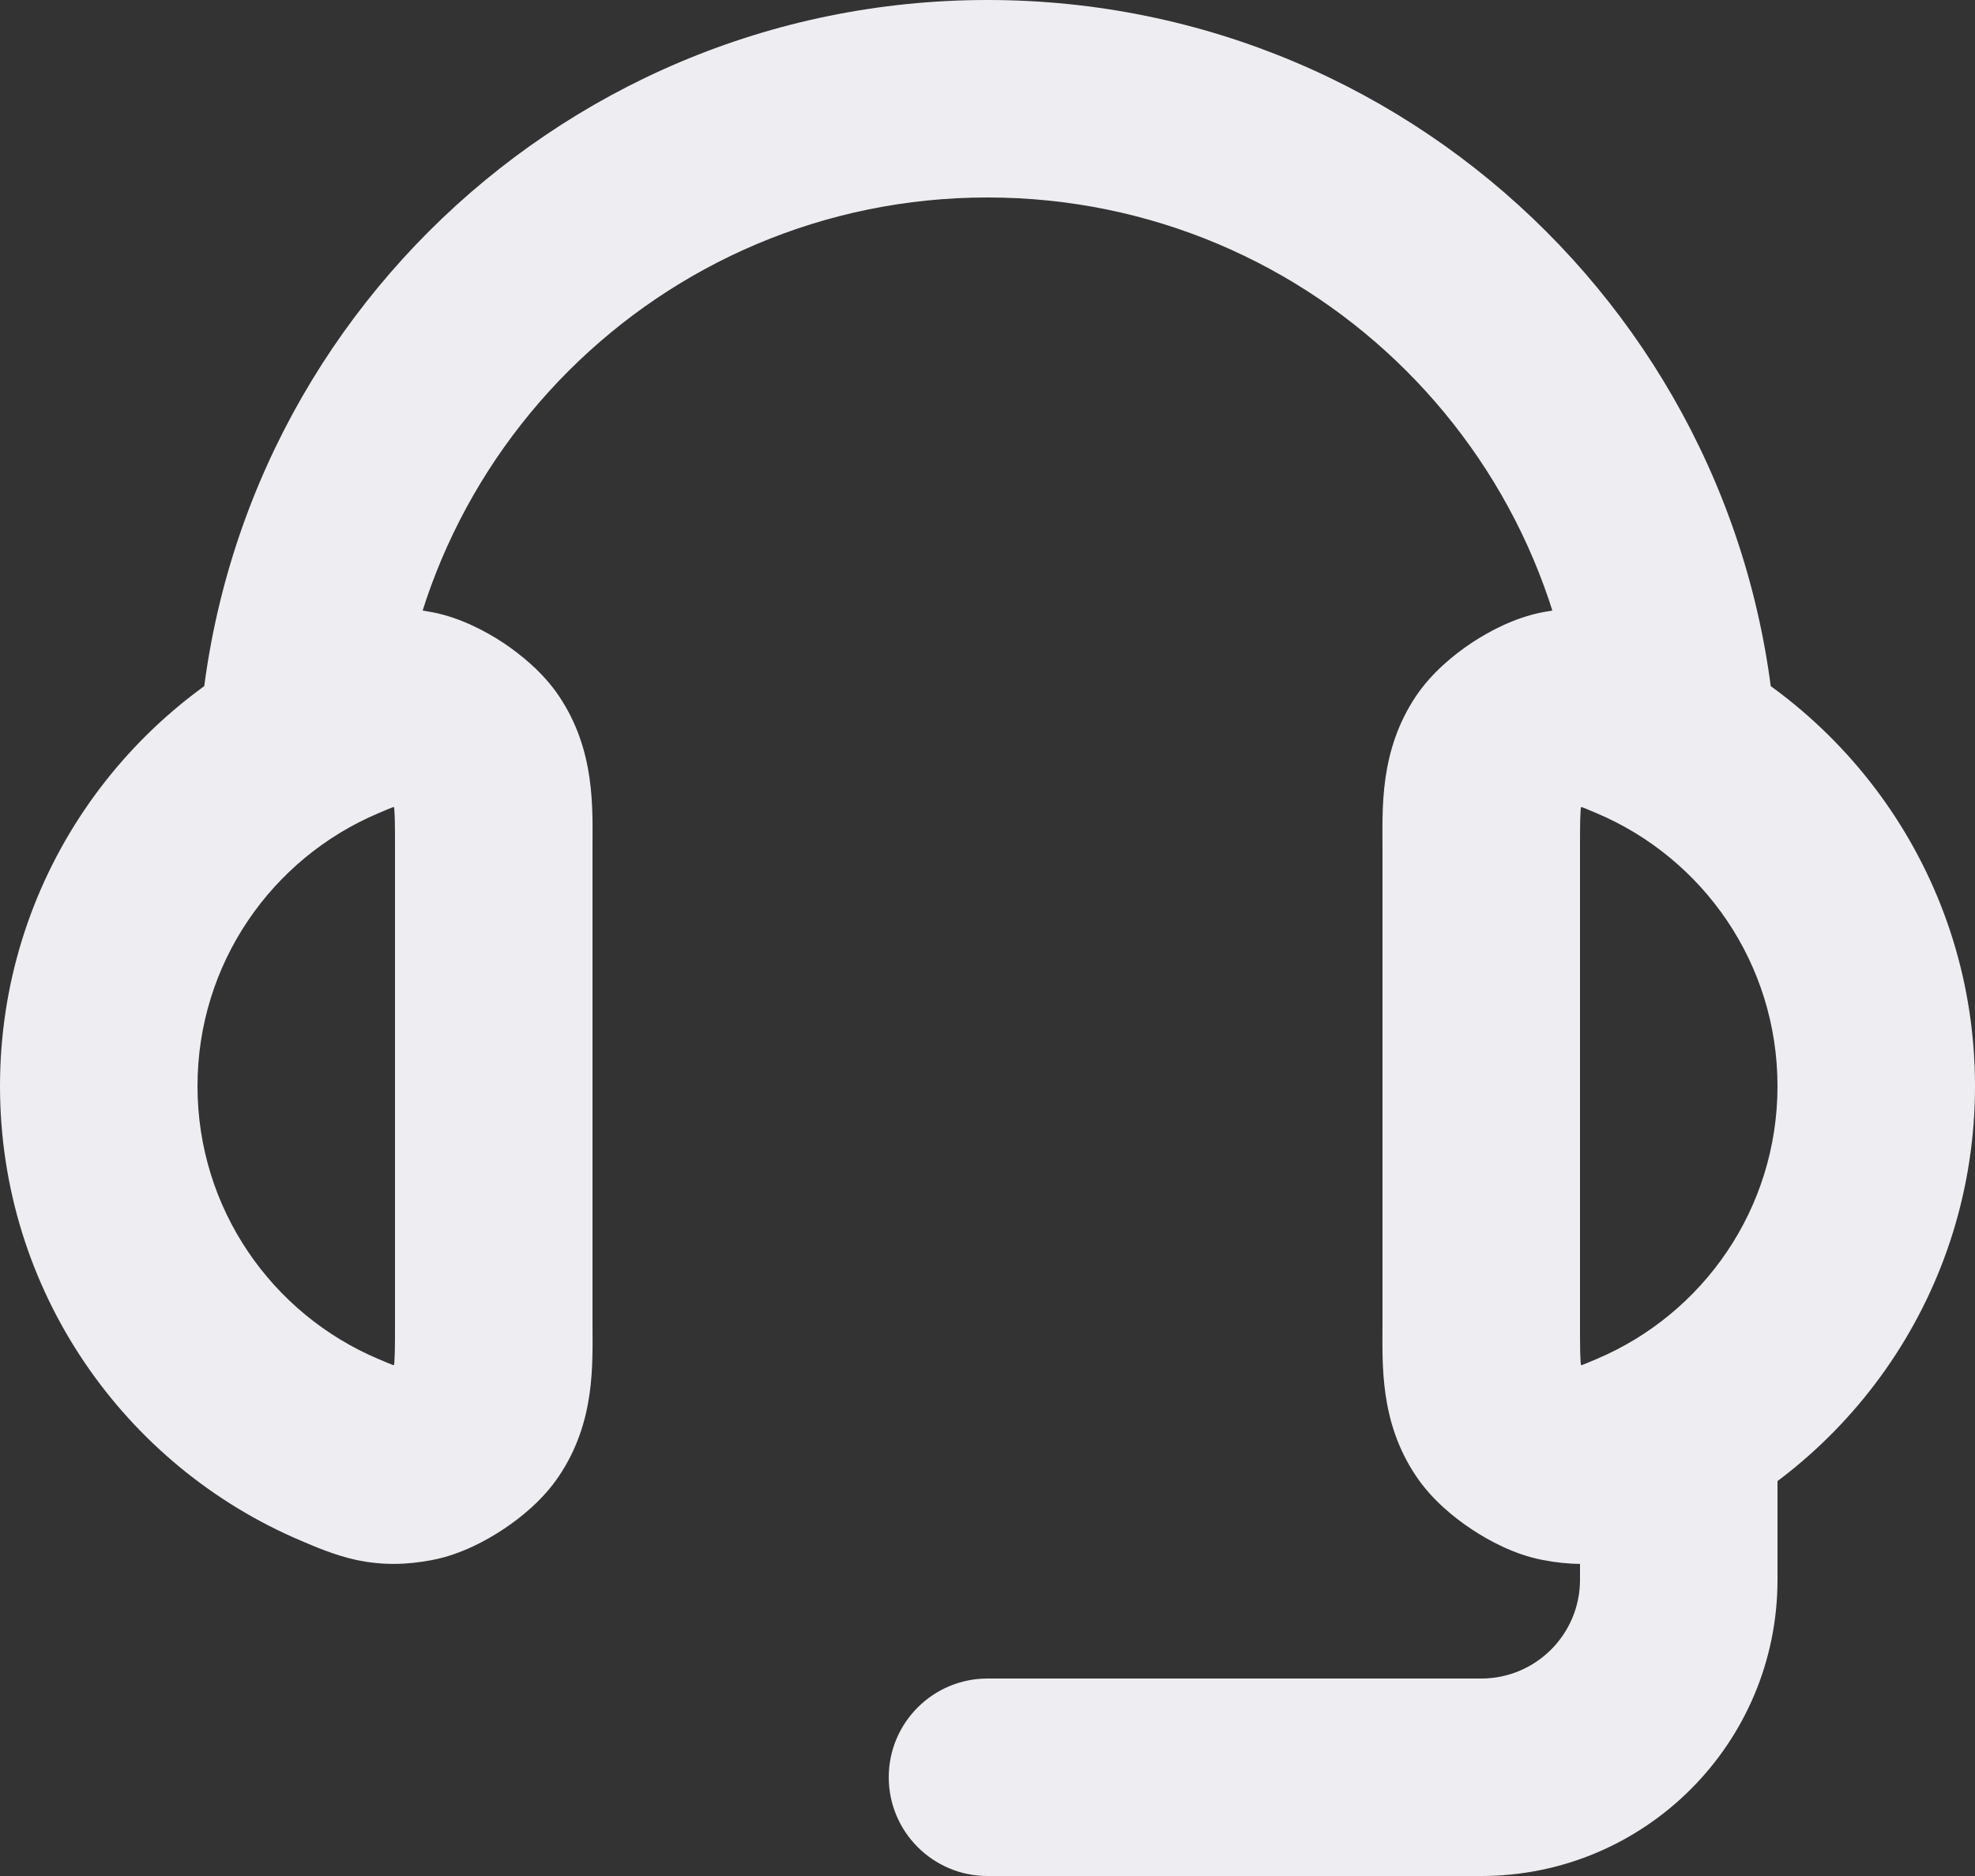 <svg width="20" height="19" viewBox="0 0 20 19" fill="none" xmlns="http://www.w3.org/2000/svg">
<rect x="0" y="0" width="20" height="19" fill="#333333" stroke="none"/>
<path d="M3.442 14.685L3.052 15.606H3.052L3.442 14.685ZM3.442 7.315L3.832 8.236L3.442 7.315ZM4.19 7.183L4 8.164H4L4.19 7.183ZM4.83 7.607L5.66 7.049L4.83 7.607ZM4.19 14.817L4 13.835H4L4.19 14.817ZM4.83 14.393L4 13.835L4 13.835L4.83 14.393ZM16.558 14.685L16.948 15.606L16.558 14.685ZM16.558 7.315L16.168 8.236L16.558 7.315ZM15.81 7.183L16 8.164L15.81 7.183ZM15.17 7.607L14.34 7.049L15.17 7.607ZM15.81 14.817L16 13.835H16L15.81 14.817ZM15.17 14.393L16 13.835L16 13.835L15.17 14.393ZM18 15C18 14.448 17.552 14 17 14C16.448 14 16 14.448 16 15H18ZM10 17C9.448 17 9 17.448 9 18C9 18.552 9.448 19 10 19V17ZM3.832 13.764C2.753 13.308 2 12.241 2 11H0C0 13.072 1.26 14.848 3.052 15.606L3.832 13.764ZM2 11C2 9.759 2.753 8.692 3.832 8.236L3.052 6.394C1.26 7.152 0 8.928 0 11H2ZM6 13.4V8.6H4V13.4H6ZM3.832 8.236C3.912 8.202 3.957 8.183 3.995 8.169C4.029 8.156 4.036 8.155 4.029 8.157C4.018 8.159 4.001 8.161 3.985 8.161C3.972 8.161 3.974 8.159 4 8.164L4.38 6.201C4.118 6.15 3.867 6.145 3.603 6.202C3.381 6.251 3.177 6.341 3.052 6.394L3.832 8.236ZM6 8.6C6 8.188 6.032 7.603 5.66 7.049L4 8.164C4 8.165 3.998 8.162 3.995 8.156C3.992 8.15 3.989 8.144 3.987 8.138C3.983 8.125 3.985 8.125 3.988 8.149C3.992 8.176 3.996 8.221 3.998 8.3C4 8.38 4 8.473 4 8.6H6ZM4 8.164C3.985 8.162 3.973 8.159 3.965 8.156C3.956 8.154 3.95 8.152 3.946 8.151C3.939 8.148 3.937 8.147 3.942 8.149C3.945 8.151 3.952 8.154 3.962 8.16C3.971 8.165 3.981 8.171 3.991 8.178C4.002 8.185 4.011 8.191 4.02 8.198C4.028 8.204 4.034 8.209 4.037 8.212C4.04 8.215 4.039 8.214 4.034 8.209C4.031 8.206 4.027 8.201 4.021 8.194C4.016 8.187 4.008 8.177 4 8.164L5.66 7.049C5.498 6.808 5.269 6.625 5.096 6.51C4.923 6.396 4.665 6.256 4.38 6.201L4 8.164ZM3.052 15.606C3.177 15.659 3.381 15.749 3.603 15.798C3.867 15.855 4.118 15.85 4.38 15.799L4 13.835C3.974 13.841 3.972 13.839 3.985 13.839C4.001 13.839 4.018 13.841 4.029 13.843C4.036 13.845 4.029 13.844 3.995 13.831C3.957 13.817 3.912 13.798 3.832 13.764L3.052 15.606ZM4 13.4C4 13.527 4 13.62 3.998 13.7C3.996 13.779 3.992 13.824 3.988 13.851C3.985 13.875 3.983 13.875 3.987 13.862C3.989 13.856 3.992 13.85 3.995 13.844C3.998 13.838 4 13.835 4 13.835L5.66 14.95C6.032 14.397 6 13.812 6 13.4H4ZM4.38 15.799C4.665 15.744 4.923 15.604 5.096 15.489C5.269 15.375 5.498 15.192 5.66 14.95L4 13.835C4.008 13.823 4.016 13.813 4.021 13.806C4.027 13.799 4.031 13.794 4.034 13.791C4.039 13.786 4.04 13.785 4.037 13.788C4.034 13.791 4.028 13.796 4.02 13.802C4.011 13.809 4.002 13.815 3.991 13.822C3.981 13.829 3.971 13.835 3.962 13.841C3.952 13.846 3.945 13.849 3.942 13.851C3.937 13.853 3.939 13.852 3.946 13.849C3.95 13.848 3.956 13.846 3.965 13.844C3.973 13.841 3.985 13.838 4 13.835L4.38 15.799ZM16.948 15.606C18.74 14.848 20 13.072 20 11H18C18 12.241 17.247 13.308 16.168 13.764L16.948 15.606ZM20 11C20 8.928 18.74 7.152 16.948 6.394L16.168 8.236C17.247 8.692 18 9.759 18 11H20ZM16 13.4V8.6H14V13.4H16ZM16.948 6.394C16.823 6.341 16.619 6.251 16.397 6.202C16.133 6.145 15.882 6.15 15.62 6.201L16 8.164C16.026 8.159 16.028 8.161 16.015 8.161C15.999 8.161 15.982 8.159 15.971 8.157C15.964 8.155 15.971 8.156 16.005 8.169C16.043 8.183 16.088 8.202 16.168 8.236L16.948 6.394ZM16 8.6C16 8.473 16 8.38 16.002 8.3C16.004 8.221 16.008 8.176 16.012 8.149C16.015 8.125 16.017 8.125 16.013 8.138C16.011 8.144 16.008 8.15 16.005 8.156C16.002 8.162 16 8.165 16 8.164L14.34 7.049C13.968 7.603 14 8.188 14 8.6H16ZM15.62 6.201C15.335 6.256 15.077 6.396 14.904 6.51C14.731 6.625 14.502 6.808 14.34 7.049L16 8.164C15.992 8.177 15.984 8.187 15.979 8.194C15.973 8.201 15.969 8.206 15.966 8.209C15.961 8.214 15.96 8.215 15.963 8.212C15.966 8.209 15.972 8.204 15.98 8.198C15.989 8.191 15.998 8.185 16.009 8.178C16.019 8.171 16.029 8.165 16.038 8.16C16.048 8.154 16.055 8.151 16.058 8.149C16.063 8.147 16.061 8.148 16.054 8.151C16.05 8.152 16.044 8.154 16.035 8.156C16.027 8.159 16.015 8.162 16 8.164L15.62 6.201ZM16.168 13.764C16.088 13.798 16.043 13.817 16.005 13.831C15.971 13.844 15.964 13.845 15.971 13.843C15.982 13.841 15.999 13.839 16.015 13.839C16.028 13.839 16.026 13.841 16 13.835L15.62 15.799C15.882 15.85 16.133 15.855 16.397 15.798C16.619 15.749 16.823 15.659 16.948 15.606L16.168 13.764ZM14 13.4C14 13.812 13.968 14.397 14.34 14.95L16 13.835C16 13.835 16.002 13.838 16.005 13.844C16.008 13.85 16.011 13.856 16.013 13.862C16.017 13.875 16.015 13.875 16.012 13.851C16.008 13.824 16.004 13.779 16.002 13.7C16 13.62 16 13.527 16 13.4H14ZM16 13.835C16.015 13.838 16.027 13.841 16.035 13.844C16.044 13.846 16.05 13.848 16.054 13.849C16.061 13.852 16.063 13.853 16.058 13.851C16.055 13.849 16.048 13.846 16.038 13.841C16.029 13.835 16.019 13.829 16.009 13.822C15.998 13.815 15.989 13.809 15.98 13.802C15.972 13.796 15.966 13.791 15.963 13.788C15.96 13.785 15.961 13.786 15.966 13.791C15.969 13.794 15.973 13.799 15.979 13.806C15.984 13.813 15.992 13.823 16 13.835L14.34 14.95C14.502 15.192 14.731 15.375 14.904 15.489C15.077 15.604 15.335 15.744 15.62 15.799L16 13.835ZM4 8C4 4.686 6.686 2 10 2V0C5.582 0 2 3.582 2 8H4ZM10 2C13.314 2 16 4.686 16 8H18C18 3.582 14.418 0 10 0V2ZM16 15V16H18V15H16ZM15 17H10V19H15V17ZM16 16C16 16.552 15.552 17 15 17V19C16.657 19 18 17.657 18 16H16Z" fill="#EEEEF2"/>
</svg>
